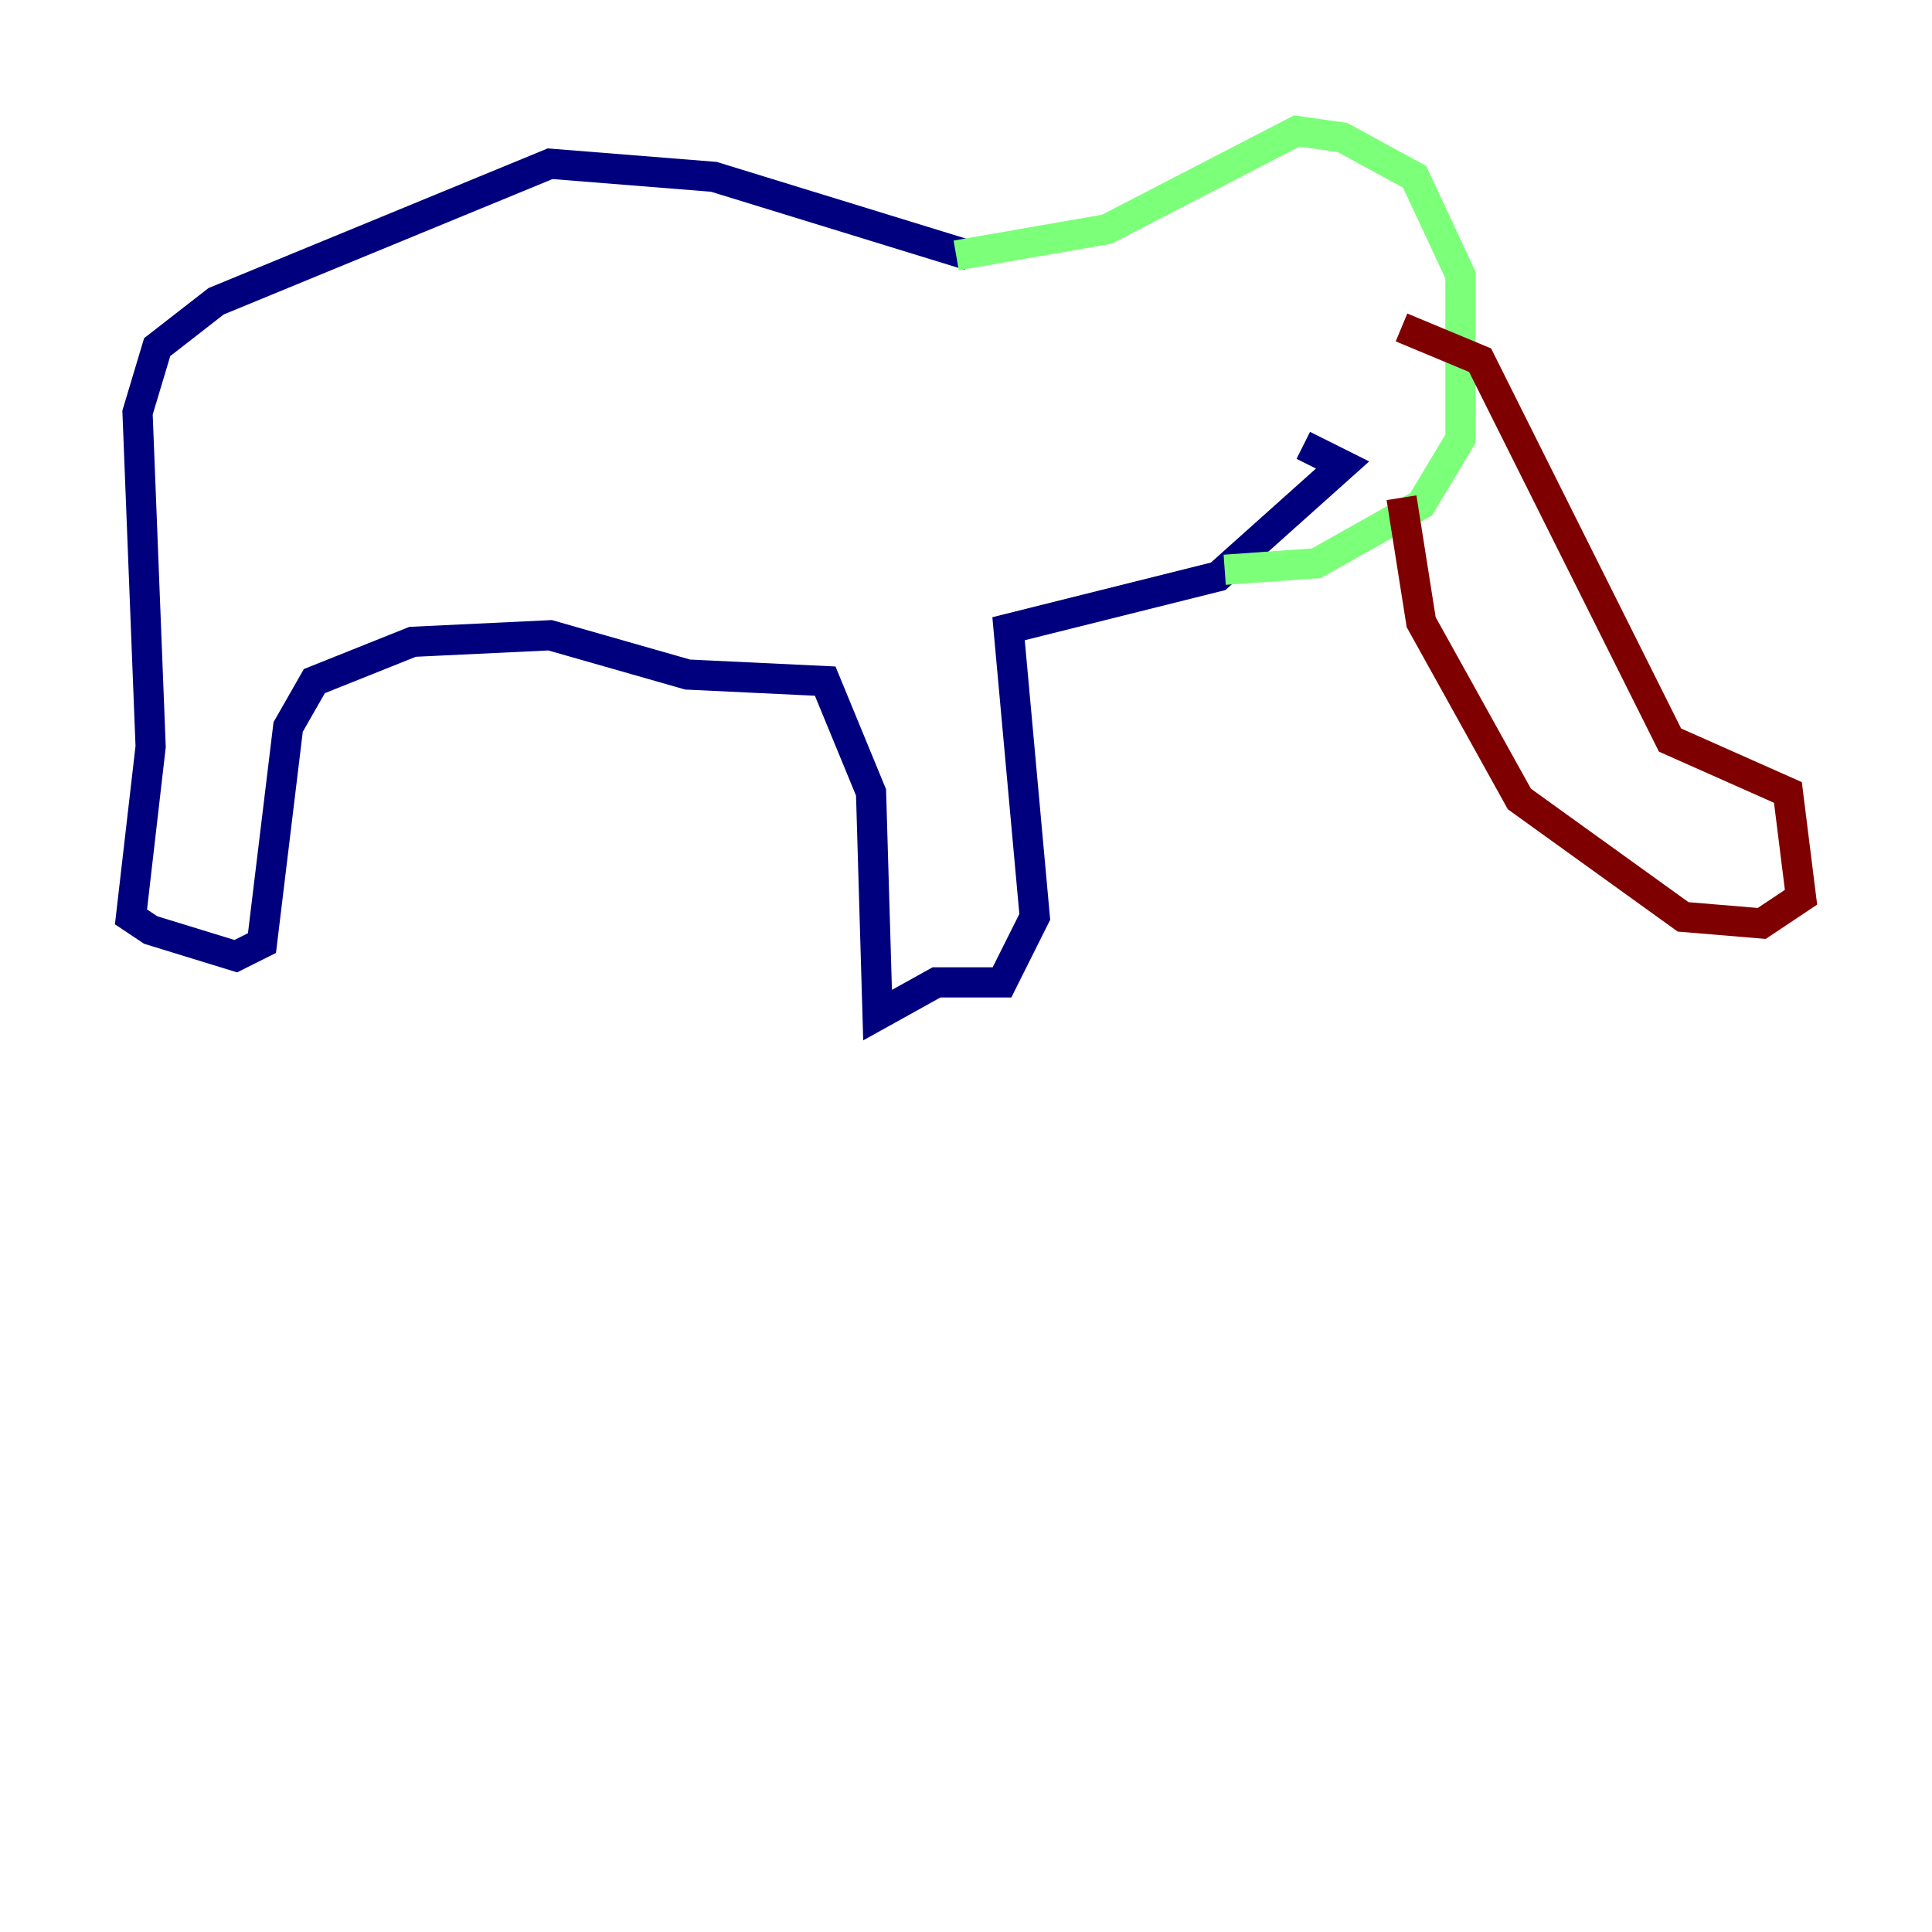 <?xml version="1.0" encoding="utf-8" ?>
<svg baseProfile="tiny" height="128" version="1.2" viewBox="0,0,128,128" width="128" xmlns="http://www.w3.org/2000/svg" xmlns:ev="http://www.w3.org/2001/xml-events" xmlns:xlink="http://www.w3.org/1999/xlink"><defs /><polyline fill="none" points="64.217,16.922 47.295,11.715 36.447,10.848 14.319,19.959 10.414,22.997 9.112,27.336 9.98,49.464 8.678,60.746 9.98,61.614 15.62,63.349 17.356,62.481 19.091,48.163 20.827,45.125 27.336,42.522 36.447,42.088 45.559,44.691 54.671,45.125 57.709,52.502 58.142,67.254 62.047,65.085 66.386,65.085 68.556,60.746 66.82,41.654 80.705,38.183 88.949,30.807 86.346,29.505" stroke="#00007f" stroke-width="2" /><polyline fill="none" points="63.349,16.922 73.329,15.186 85.912,8.678 88.949,9.112 93.722,11.715 96.759,18.224 96.759,29.071 94.156,33.41 87.214,37.315 81.139,37.749" stroke="#7cff79" stroke-width="2" /><polyline fill="none" points="92.854,21.695 98.061,23.864 110.644,49.031 118.454,52.502 119.322,59.444 116.719,61.18 111.512,60.746 100.664,52.936 94.156,41.22 92.854,32.976" stroke="#7f0000" stroke-width="2" /></svg>